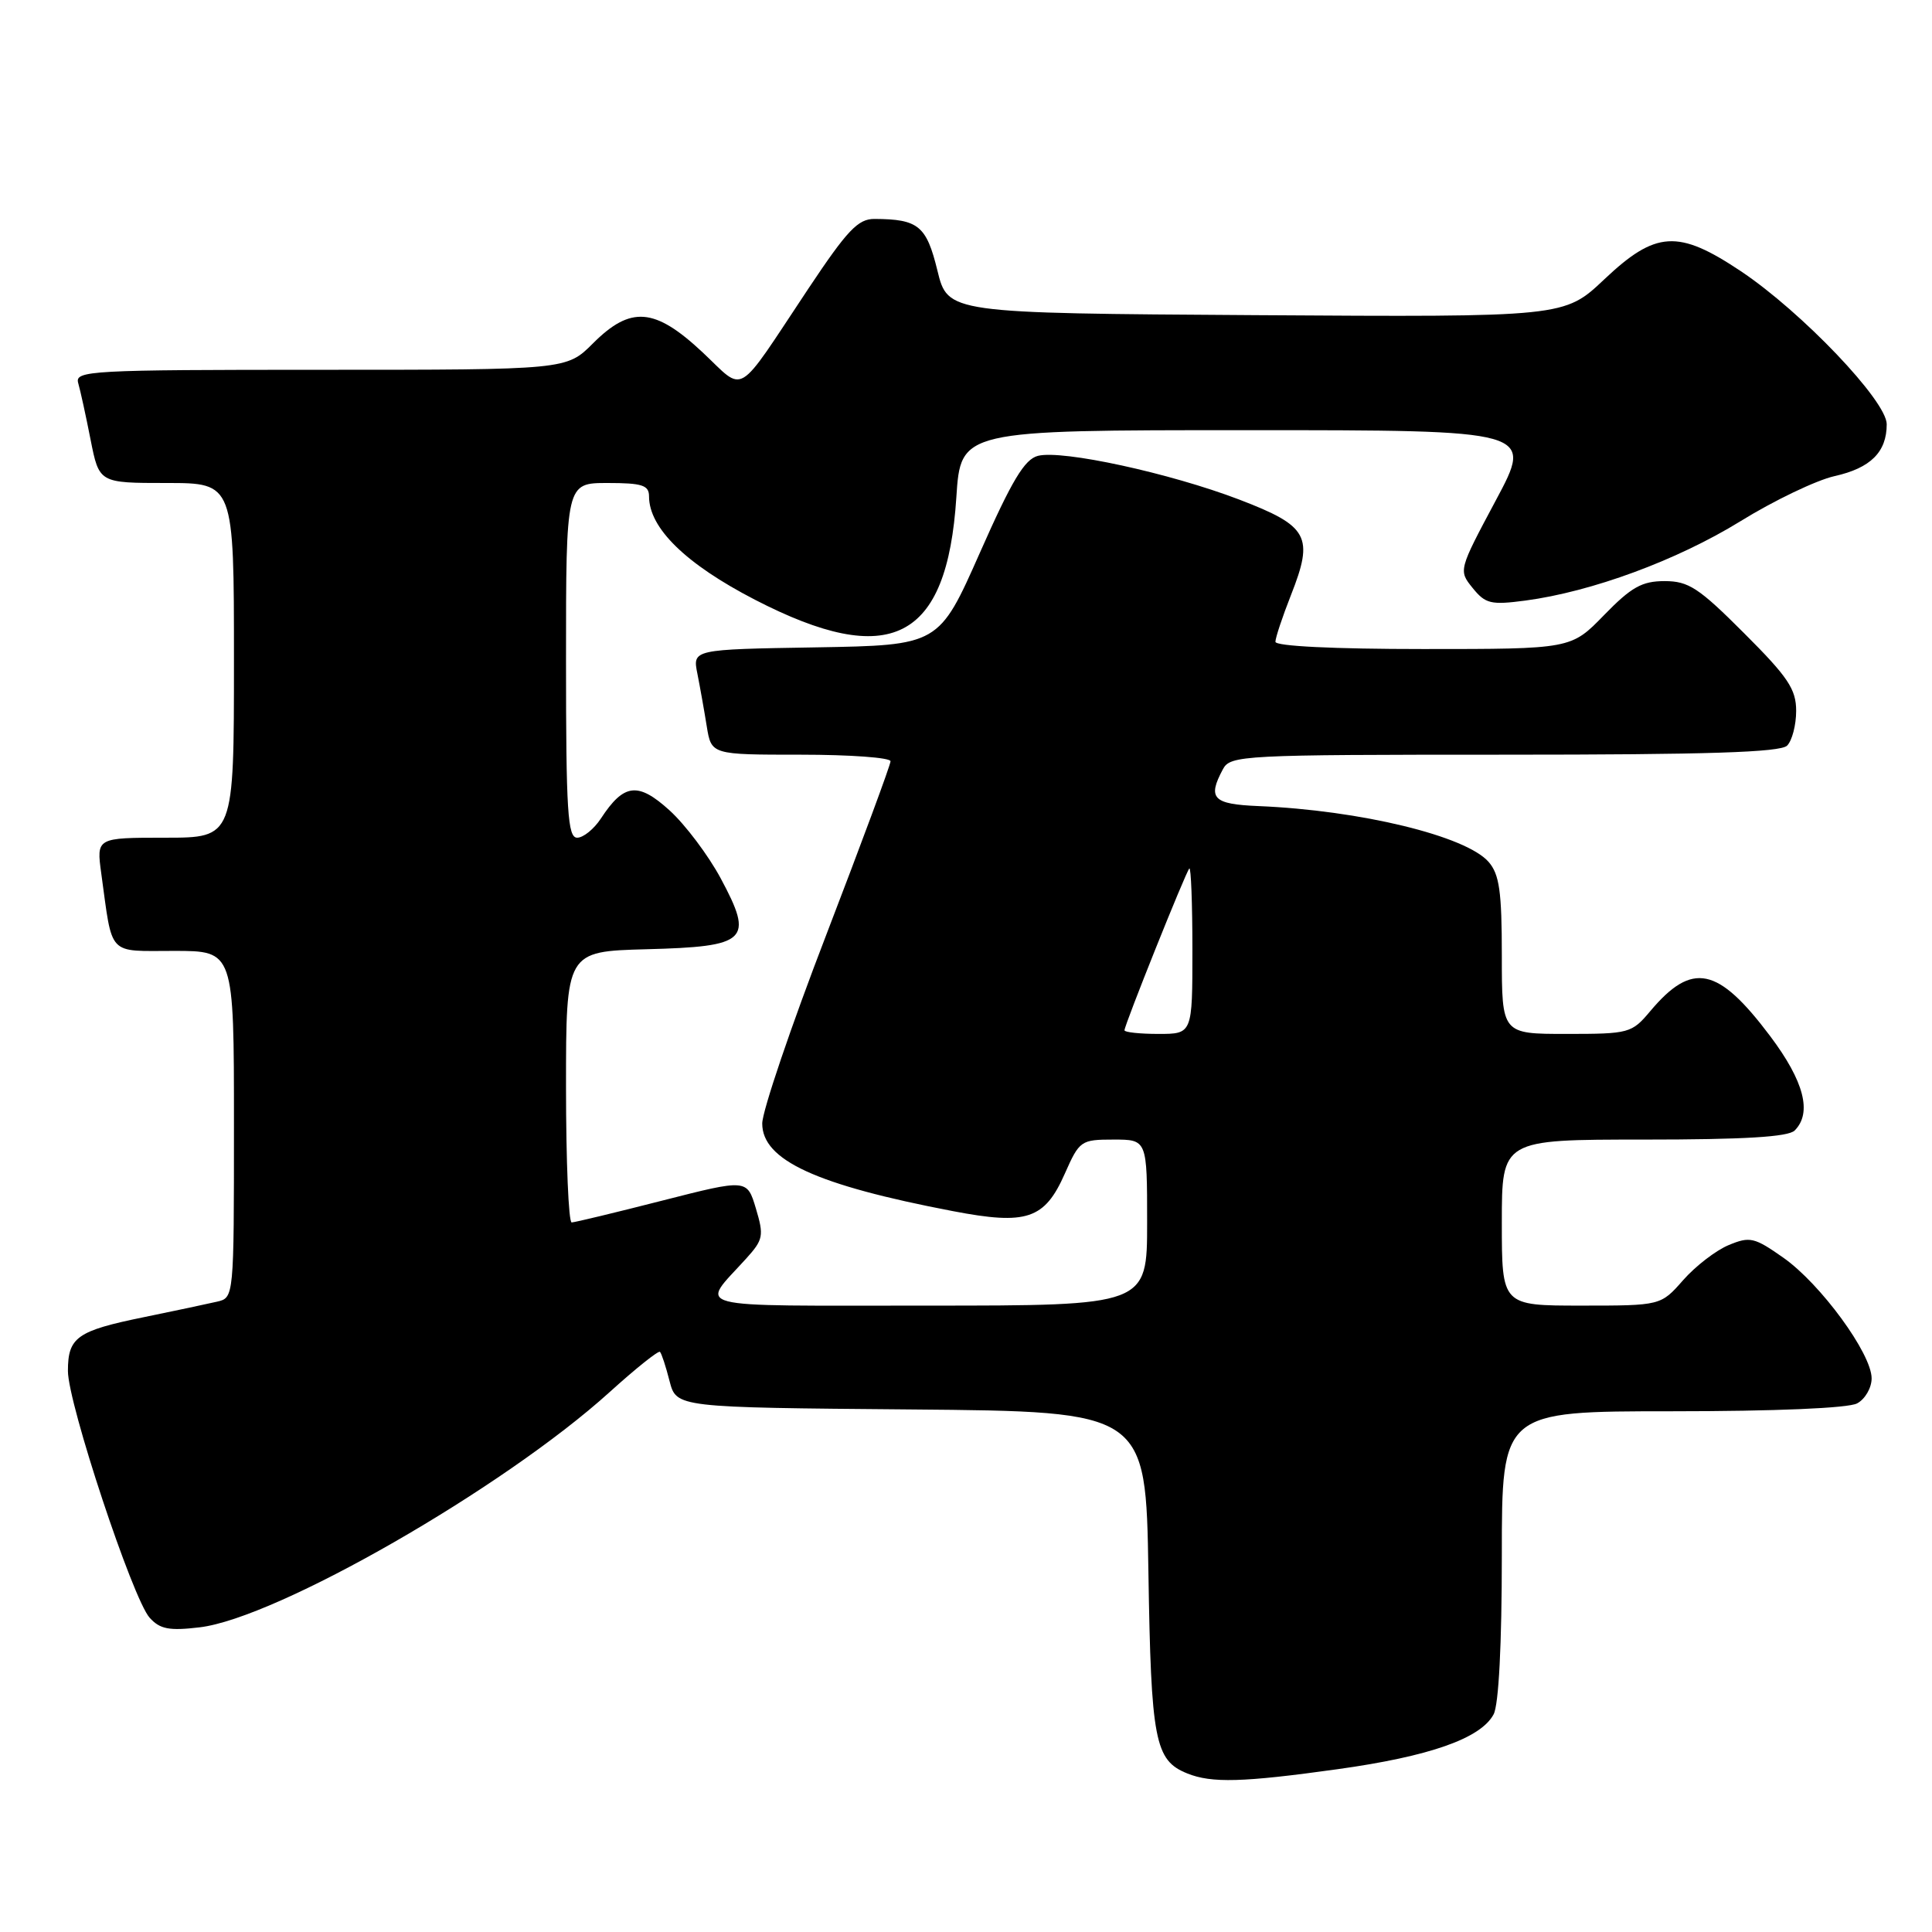 <?xml version="1.0" encoding="UTF-8" standalone="no"?>
<!DOCTYPE svg PUBLIC "-//W3C//DTD SVG 1.1//EN" "http://www.w3.org/Graphics/SVG/1.1/DTD/svg11.dtd" >
<svg xmlns="http://www.w3.org/2000/svg" xmlns:xlink="http://www.w3.org/1999/xlink" version="1.1" viewBox="0 0 256 256">
 <g >
 <path fill="currentColor"
d=" M 177.22 234.43 C 189.44 232.73 196.21 230.35 197.91 227.16 C 198.59 225.90 199.00 217.87 199.00 206.07 C 199.00 187.00 199.00 187.00 221.57 187.00 C 235.21 187.00 244.90 186.59 246.07 185.96 C 247.13 185.40 248.00 183.90 248.00 182.64 C 248.00 179.36 241.23 170.11 236.30 166.65 C 232.46 163.95 231.87 163.81 229.06 164.98 C 227.37 165.68 224.66 167.77 223.03 169.62 C 220.06 173.00 220.06 173.00 209.53 173.00 C 199.00 173.00 199.00 173.00 199.00 162.00 C 199.00 151.00 199.00 151.00 217.80 151.00 C 231.09 151.00 236.95 150.65 237.80 149.80 C 240.14 147.46 239.06 143.28 234.55 137.28 C 227.63 128.08 224.23 127.37 218.67 133.98 C 216.21 136.91 215.87 137.00 207.56 137.00 C 199.00 137.00 199.00 137.00 199.00 126.61 C 199.00 118.15 198.68 115.85 197.25 114.21 C 194.26 110.77 180.24 107.37 166.75 106.81 C 160.72 106.56 159.97 105.79 162.04 101.93 C 163.03 100.08 164.50 100.00 199.34 100.00 C 226.21 100.00 235.91 99.69 236.80 98.80 C 237.46 98.14 238.00 96.07 238.00 94.20 C 238.00 91.32 236.93 89.72 231.10 83.90 C 225.10 77.89 223.74 77.00 220.57 77.00 C 217.57 77.00 216.16 77.79 212.55 81.50 C 208.18 86.00 208.18 86.00 188.59 86.00 C 176.70 86.00 169.00 85.62 169.00 85.04 C 169.00 84.51 169.93 81.72 171.06 78.85 C 174.13 71.07 173.39 69.71 164.19 66.19 C 154.99 62.68 140.77 59.59 137.54 60.40 C 135.76 60.85 134.08 63.65 129.84 73.24 C 124.41 85.50 124.41 85.50 108.09 85.78 C 91.76 86.05 91.76 86.05 92.41 89.28 C 92.76 91.05 93.32 94.19 93.65 96.25 C 94.26 100.00 94.26 100.00 106.13 100.00 C 112.66 100.00 118.00 100.39 118.00 100.87 C 118.00 101.35 114.17 111.68 109.50 123.83 C 104.82 135.97 101.00 147.24 101.00 148.87 C 101.00 153.73 108.16 157.02 126.26 160.48 C 136.06 162.36 138.42 161.57 141.10 155.50 C 143.03 151.14 143.23 151.00 147.55 151.00 C 152.00 151.00 152.00 151.00 152.00 162.00 C 152.00 173.00 152.00 173.00 122.88 173.00 C 90.55 173.00 92.73 173.56 98.87 166.77 C 101.14 164.26 101.24 163.74 100.16 160.13 C 98.99 156.22 98.99 156.22 87.74 159.09 C 81.56 160.67 76.16 161.97 75.75 161.98 C 75.34 161.99 75.00 153.92 75.00 144.03 C 75.00 126.07 75.00 126.07 85.64 125.78 C 99.09 125.43 99.92 124.63 95.50 116.39 C 93.85 113.32 90.80 109.27 88.72 107.38 C 84.53 103.58 82.67 103.80 79.62 108.46 C 78.70 109.86 77.29 111.00 76.48 111.00 C 75.22 111.00 75.00 107.56 75.00 87.50 C 75.00 64.00 75.00 64.00 80.50 64.00 C 85.09 64.00 86.00 64.29 86.00 65.77 C 86.00 69.98 90.87 74.73 100.02 79.46 C 117.97 88.73 125.49 84.91 126.72 65.91 C 127.30 57.00 127.30 57.00 165.24 57.00 C 203.18 57.00 203.18 57.00 198.21 66.29 C 193.26 75.56 193.25 75.59 195.14 77.92 C 196.83 80.01 197.56 80.18 202.11 79.58 C 210.91 78.41 222.20 74.25 230.61 69.07 C 235.06 66.32 240.68 63.63 243.08 63.09 C 247.87 62.02 250.00 59.90 250.00 56.21 C 250.00 53.13 238.75 41.33 230.65 35.92 C 222.36 30.39 219.40 30.57 212.58 37.01 C 207.28 42.02 207.28 42.02 166.44 41.76 C 125.59 41.50 125.59 41.50 124.21 35.84 C 122.76 29.92 121.70 29.04 115.88 29.01 C 113.69 29.00 112.28 30.49 107.11 38.25 C 97.31 52.98 98.84 52.06 93.07 46.66 C 86.75 40.75 83.57 40.50 78.57 45.50 C 75.07 49.00 75.07 49.00 42.47 49.00 C 11.89 49.00 9.90 49.11 10.36 50.75 C 10.64 51.71 11.38 55.09 12.00 58.25 C 13.14 64.00 13.14 64.00 22.07 64.00 C 31.00 64.00 31.00 64.00 31.00 87.50 C 31.00 111.00 31.00 111.00 21.89 111.00 C 12.77 111.00 12.77 111.00 13.42 115.75 C 14.95 126.84 14.15 126.00 23.08 126.00 C 31.00 126.00 31.00 126.00 31.00 148.98 C 31.00 171.96 31.00 171.96 28.75 172.48 C 27.51 172.77 23.16 173.69 19.07 174.53 C 10.20 176.34 9.00 177.19 9.00 181.66 C 9.00 185.96 17.58 211.86 19.83 214.36 C 21.19 215.87 22.41 216.11 26.45 215.63 C 36.69 214.42 66.72 197.19 80.79 184.45 C 84.25 181.32 87.25 178.92 87.45 179.13 C 87.66 179.33 88.23 181.07 88.72 183.00 C 89.63 186.50 89.63 186.50 120.73 186.76 C 151.83 187.03 151.83 187.03 152.17 208.26 C 152.52 230.68 153.02 233.26 157.32 234.99 C 160.54 236.29 164.67 236.18 177.22 234.43 Z  M 149.00 136.52 C 149.00 135.81 157.11 115.57 157.59 115.08 C 157.81 114.85 158.00 119.69 158.00 125.83 C 158.00 137.00 158.00 137.00 153.50 137.00 C 151.03 137.00 149.00 136.78 149.00 136.52 Z "/>
</g>
</svg>